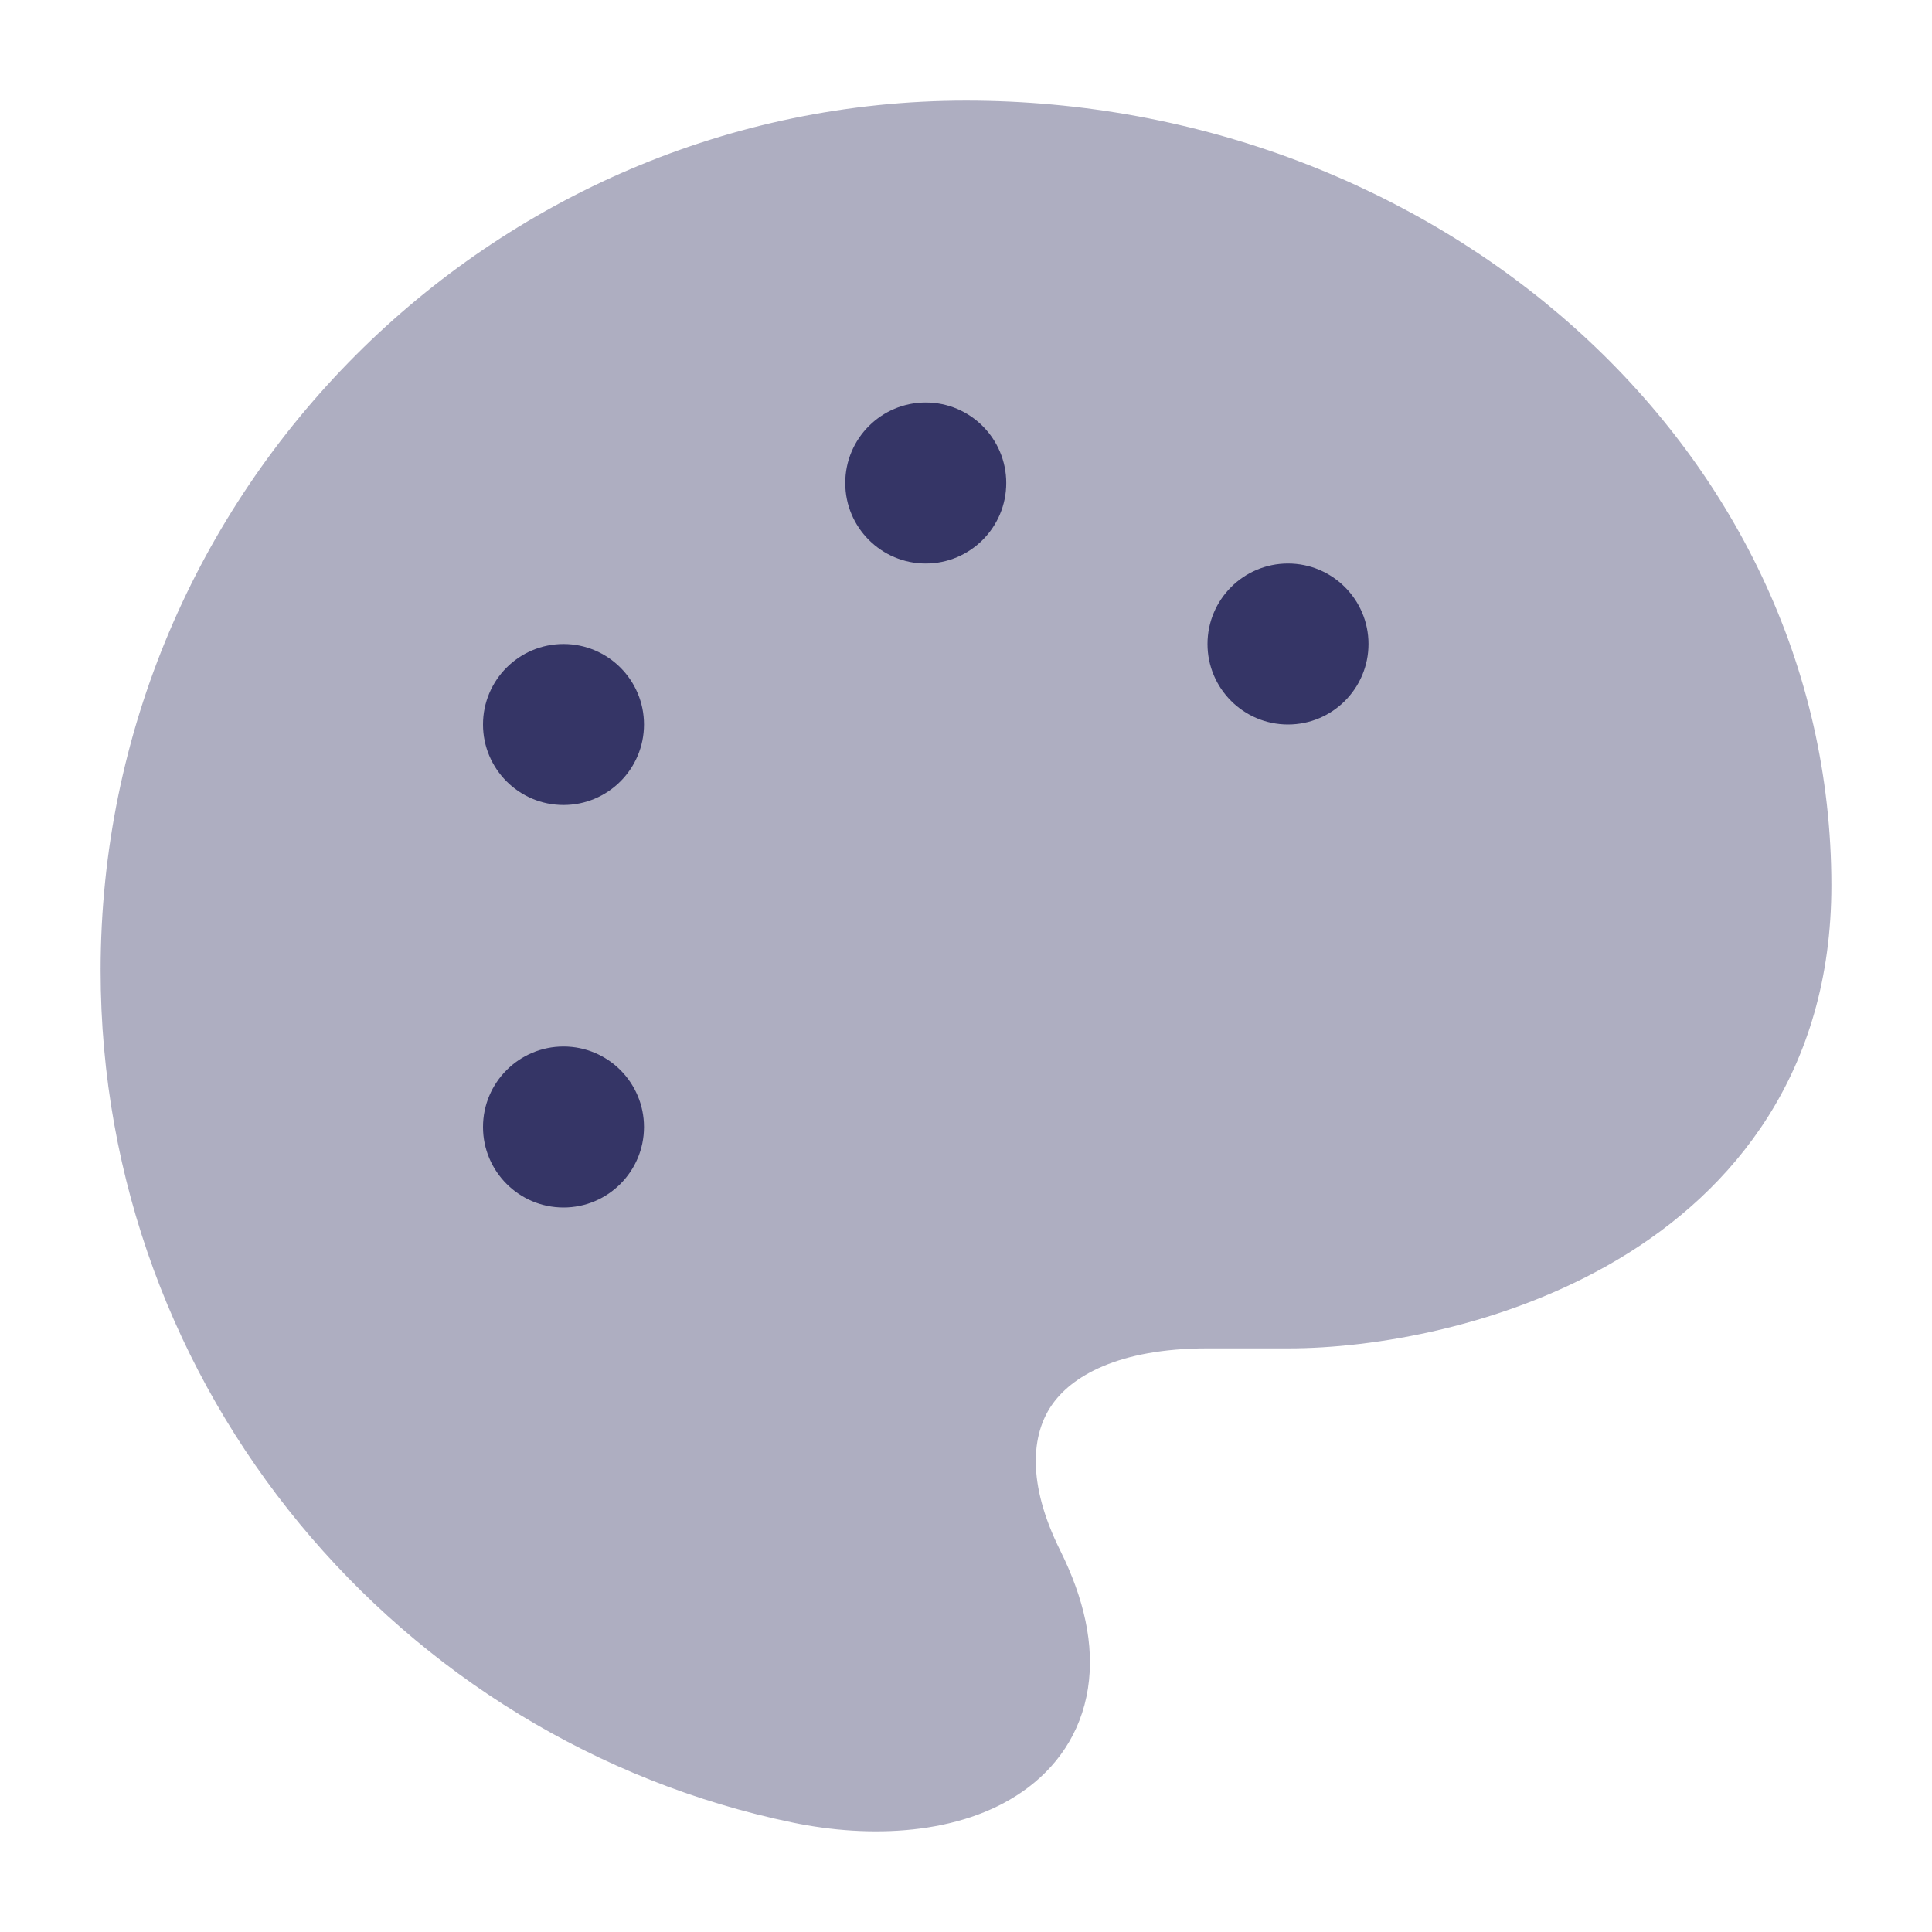 <svg width="24" height="24" viewBox="0 0 24 24" fill="none" xmlns="http://www.w3.org/2000/svg">
<path opacity="0.4" d="M12 1.25C6.108 1.25 1.25 6.091 1.25 12.056C1.25 17.277 4.974 21.631 9.848 22.641C10.803 22.839 11.923 22.797 12.7 22.257C13.117 21.968 13.428 21.537 13.515 20.973C13.599 20.431 13.464 19.853 13.172 19.264C12.745 18.407 12.823 17.814 13.059 17.464C13.303 17.101 13.886 16.75 15 16.75H16.011C17.057 16.75 18.695 16.48 20.099 15.645C21.541 14.787 22.75 13.314 22.75 11C22.75 5.51 17.81 1.25 12 1.25Z" fill="#353566"/>
<path d="M11.5 5C10.948 5 10.5 5.448 10.5 6C10.5 6.552 10.948 7 11.5 7C12.052 7 12.5 6.552 12.5 6C12.5 5.448 12.052 5 11.5 5Z" fill="#353566"/>
<path d="M16 7C15.448 7 15 7.448 15 8C15 8.552 15.448 9 16 9C16.552 9 17 8.552 17 8C17 7.448 16.552 7 16 7Z" fill="#353566"/>
<path d="M6 9C6 8.448 6.448 8 7 8C7.552 8 8 8.448 8 9C8 9.552 7.552 10 7 10C6.448 10 6 9.552 6 9Z" fill="#353566"/>
<path d="M7 13C6.448 13 6 13.448 6 14C6 14.552 6.448 15 7 15C7.552 15 8 14.552 8 14C8 13.448 7.552 13 7 13Z" fill="#353566"/>
</svg>
